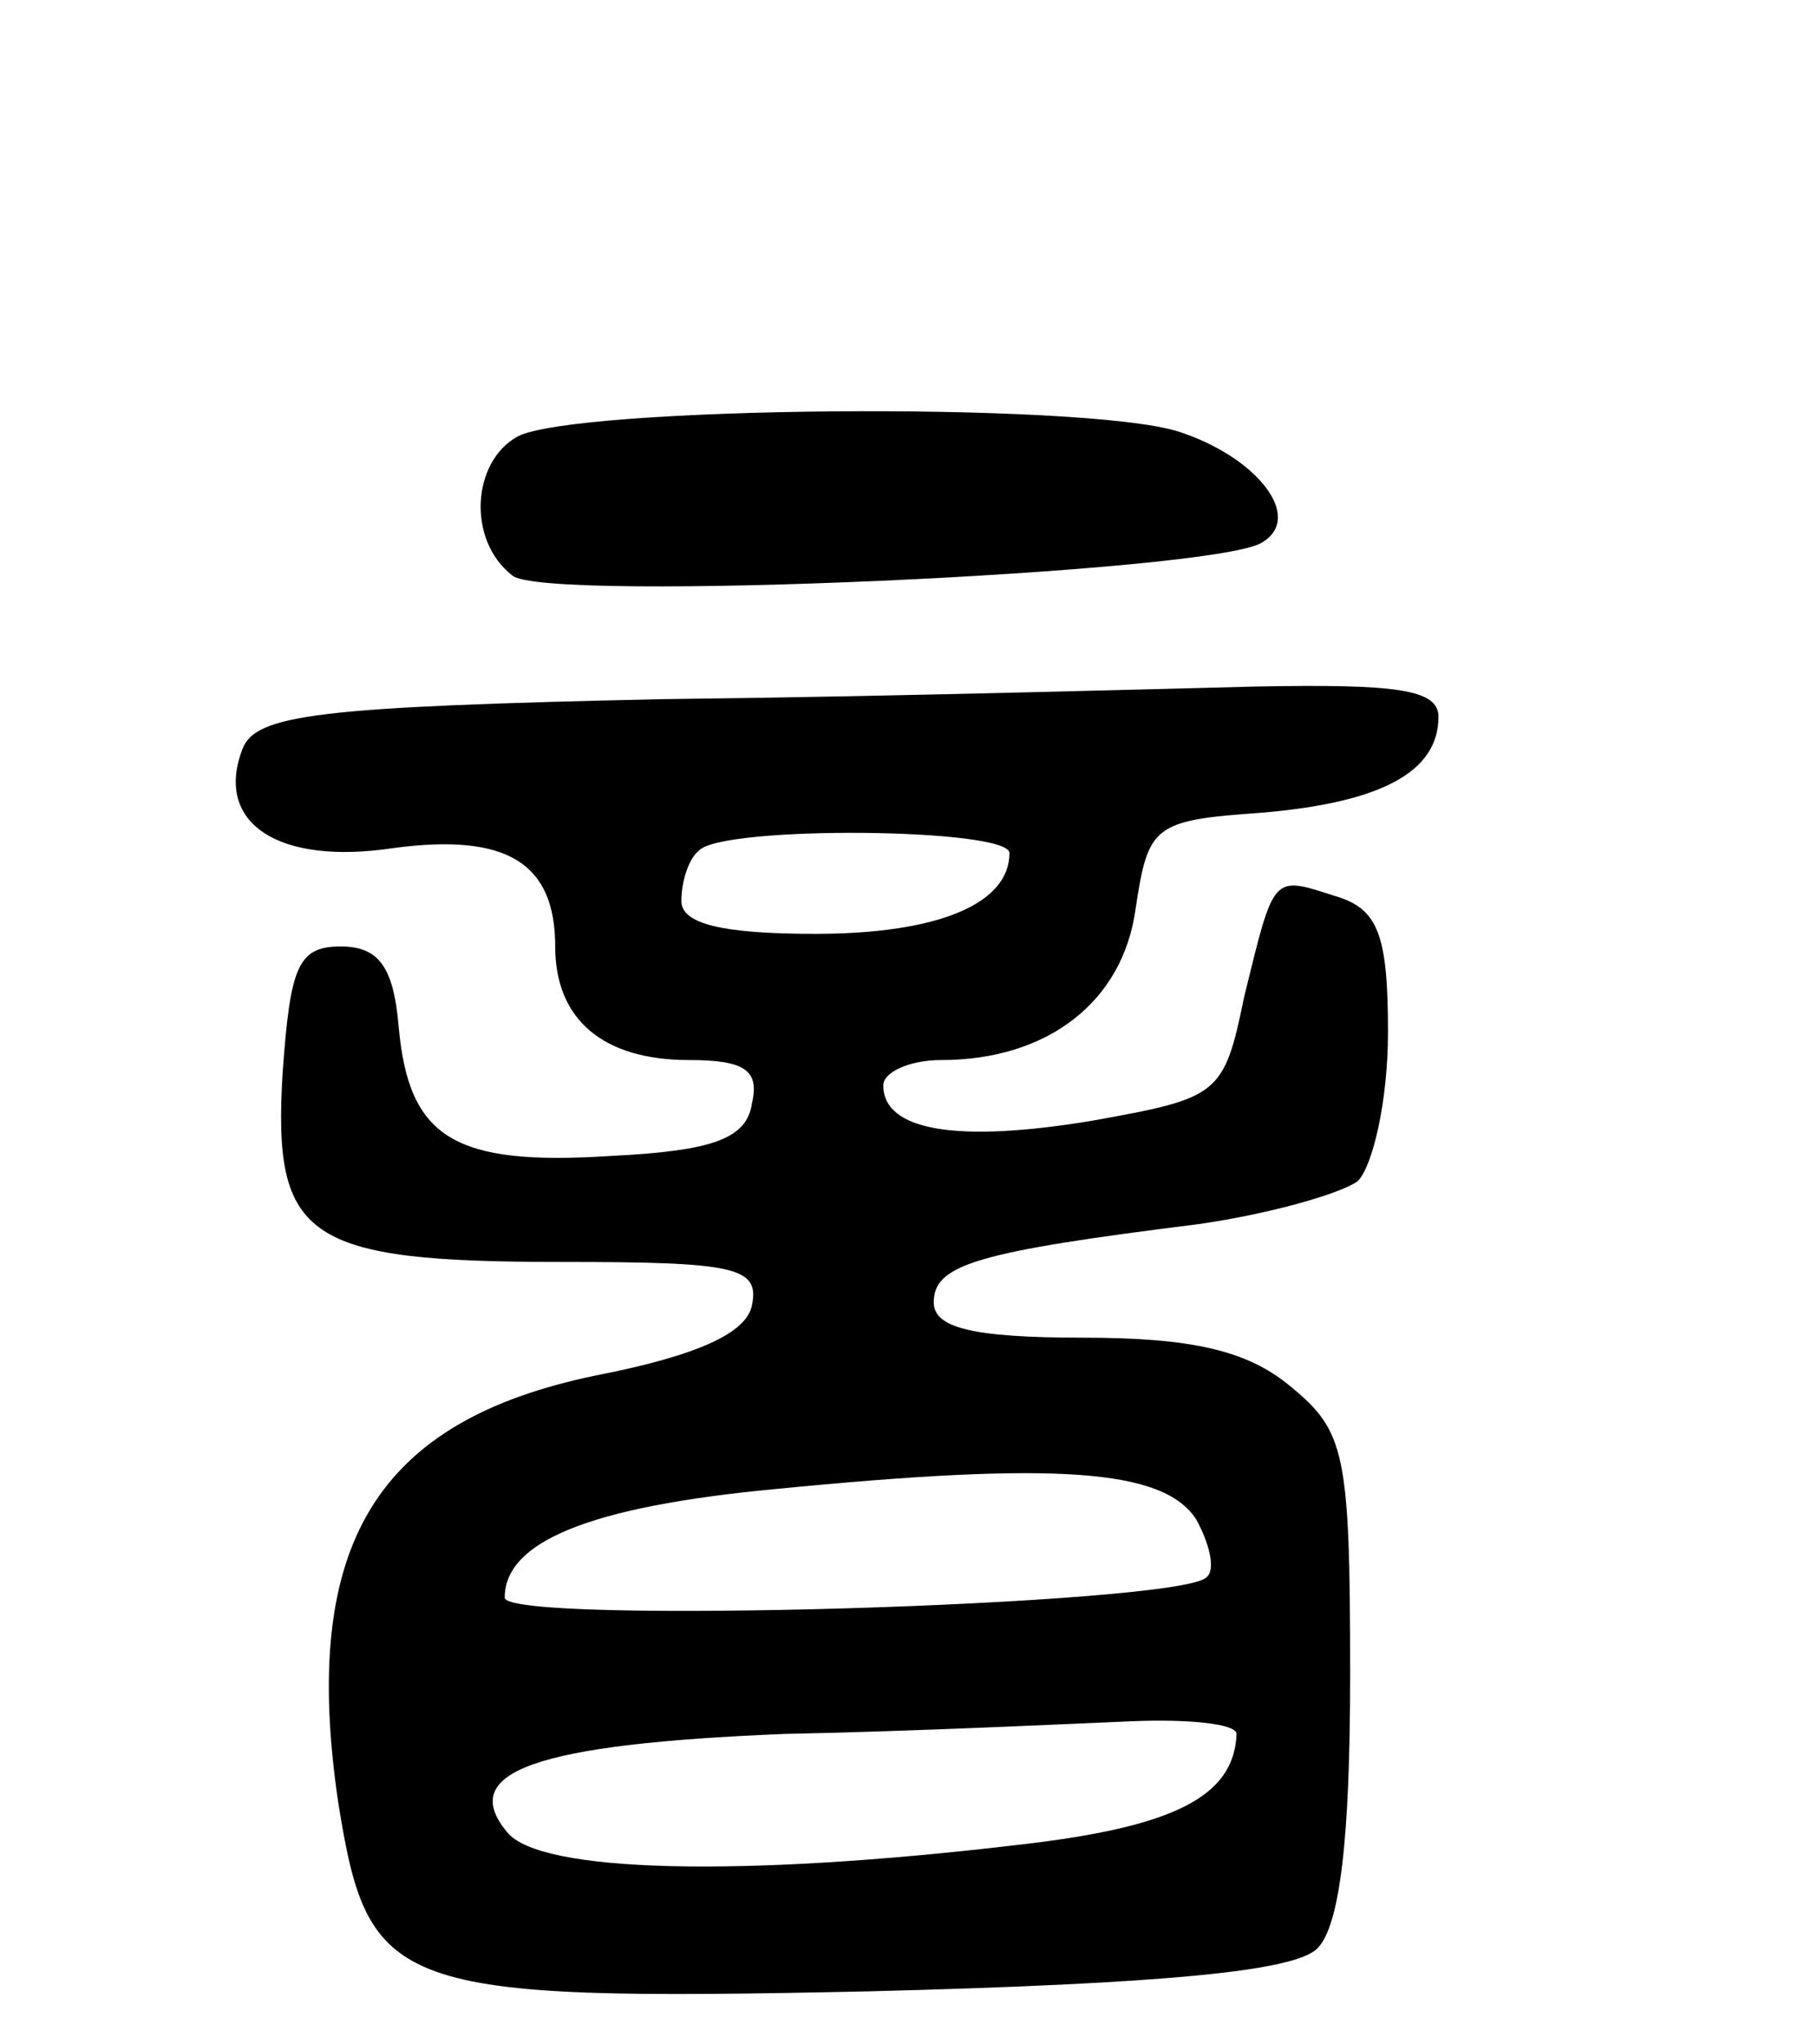 <svg version="1.0" xmlns="http://www.w3.org/2000/svg"
 width="72pt" height="81pt" viewBox="0 0 72 81"
 preserveAspectRatio="xMidYMid meet">
<g transform="translate(0,81) scale(0.1,-0.1)"
fill="#000000" stroke="none">
<path d="M205 637 c-18 -10 -20 -41 -2 -55 12 -11 278 1 297 13 17 10 -2 34
-33 44 -38 12 -240 10 -262 -2z"/>
<path d="M263 533 c-137 -3 -162 -6 -167 -20 -11 -29 14 -46 60 -39 45 6 64
-6 64 -39 0 -29 19 -45 53 -45 22 0 28 -4 25 -17 -2 -14 -15 -19 -56 -21 -62
-4 -80 7 -84 51 -2 24 -8 32 -23 32 -17 0 -20 -8 -23 -50 -4 -66 9 -75 111
-75 68 0 78 -2 75 -17 -2 -11 -21 -20 -62 -28 -87 -18 -117 -67 -102 -169 12
-75 21 -79 210 -75 118 3 169 8 178 17 9 9 13 44 13 108 0 89 -2 97 -24 115
-17 14 -39 19 -82 19 -44 0 -59 4 -59 14 0 15 17 20 105 31 28 4 56 12 63 17
6 6 12 32 12 59 0 39 -4 49 -21 54 -25 8 -24 9 -36 -40 -8 -39 -10 -40 -60
-49 -54 -9 -83 -4 -83 14 0 5 10 10 23 10 42 0 72 23 77 60 5 33 7 35 50 38
47 4 70 16 70 38 0 11 -17 13 -72 12 -40 -1 -146 -4 -235 -5z m137 -61 c0 -20
-28 -32 -77 -32 -37 0 -53 4 -53 13 0 8 3 17 7 20 9 10 123 9 123 -1z m74
-264 c5 -9 8 -20 4 -23 -11 -11 -278 -19 -278 -8 0 22 33 36 107 43 112 11
154 8 167 -12z m16 -85 c-1 -25 -25 -37 -87 -44 -110 -13 -189 -11 -202 5 -20
24 11 35 110 39 51 1 113 4 137 5 23 1 42 -1 42 -5z"/>
</g>
</svg>
